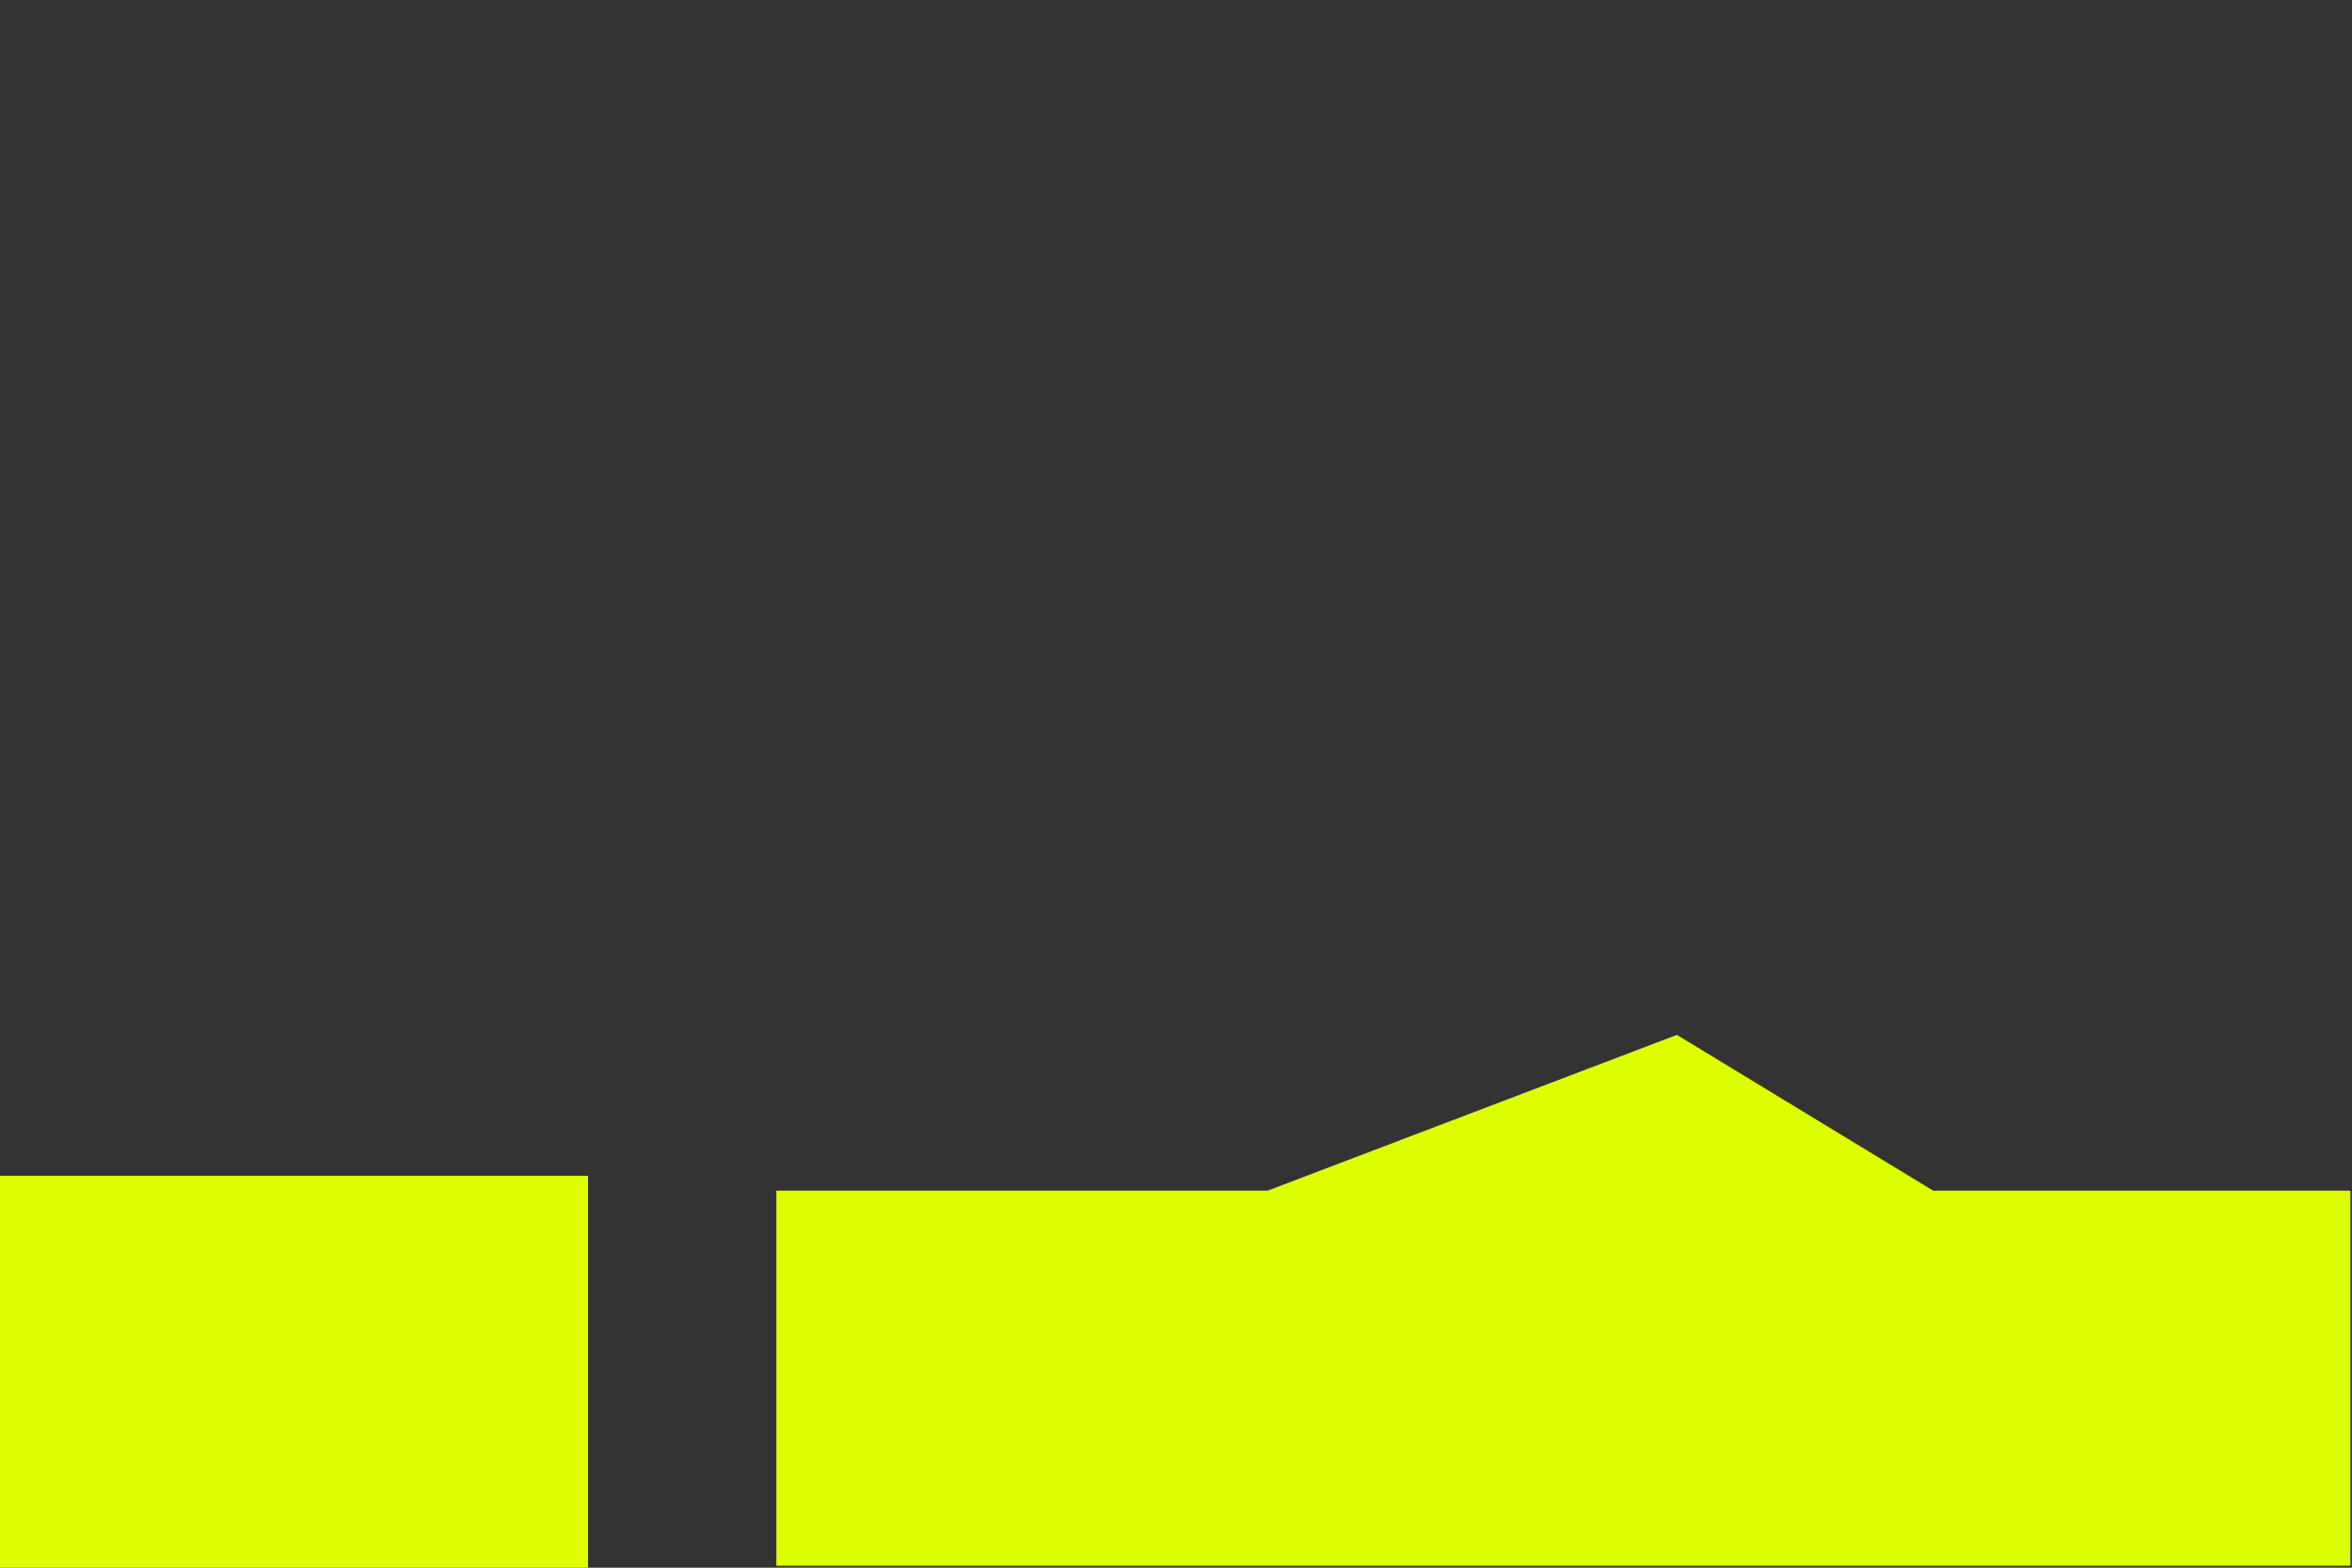 <?xml version="1.0" encoding="UTF-8" standalone="no"?>
<!-- Created with Inkscape (http://www.inkscape.org/) -->

<svg
   xmlns:dc="http://purl.org/dc/elements/1.1/"
   xmlns:cc="http://creativecommons.org/ns#"
   xmlns:rdf="http://www.w3.org/1999/02/22-rdf-syntax-ns#"
   xmlns:svg="http://www.w3.org/2000/svg"
   xmlns="http://www.w3.org/2000/svg"
   xmlns:sodipodi="http://sodipodi.sourceforge.net/DTD/sodipodi-0.dtd"
   xmlns:inkscape="http://www.inkscape.org/namespaces/inkscape"
   width="1200"
   height="800"
   viewBox="0 0 1200 800"
   id="svg2"
   version="1.1"
   inkscape:version="0.91 r13725"
   sodipodi:docname="basic_arena_2.svg"
   inkscape:export-filename="/home/caleb/Dropbox/Projects/games/ninjaturtles/res/textures/basic_arena2_collisionmap.png"
   inkscape:export-xdpi="90"
   inkscape:export-ydpi="90">
  <rect x="0" y="0" width="1200" height="800" fill="#333333" stroke="none"/>
  <defs
     id="defs4" />
  <sodipodi:namedview
     id="base"
     pagecolor="#ffffff"
     bordercolor="#666666"
     borderopacity="1.0"
     inkscape:pageopacity="1"
     inkscape:pageshadow="2"
     inkscape:zoom="0.49497475"
     inkscape:cx="200.27093"
     inkscape:cy="325.27055"
     inkscape:document-units="px"
     inkscape:current-layer="layer2"
     showgrid="false"
     inkscape:showpageshadow="false"
     showborder="true"
     inkscape:window-width="1600"
     inkscape:window-height="841"
     inkscape:window-x="0"
     inkscape:window-y="22"
     inkscape:window-maximized="1"
     units="px" />
  <g
     inkscape:groupmode="layer"
     id="layer2"
     inkscape:label="Image"
     style="display:inline"
     transform="translate(0,-2034.646)">
    <rect
       style="fill:#ddff00;fill-opacity:1"
       id="rect4203"
       width="300"
       height="200"
       x="0"
       y="2634.646" />
    <g
       id="g4223"
       transform="matrix(0.313,0,0,0.203,-131.527,2258.216)"
       style="fill:#ddff00;fill-opacity:1">
      <path
         id="rect4205"
         d="m 1685.714,1891.789 2565.714,0 0,942.857 -2565.714,0 z"
         style="fill:#ddff00;fill-opacity:1"
         inkscape:connector-curvature="0" />
      <g
         id="g4220"
         style="fill:#ddff00;fill-opacity:1">
        <path
           sodipodi:type="star"
           style="fill:#ddff00;fill-opacity:1"
           id="path4216"
           sodipodi:sides="5"
           sodipodi:cx="3200"
           sodipodi:cy="2086.0742"
           sodipodi:r1="795.9079"
           sodipodi:r2="397.95395"
           sodipodi:arg1="0.56012138"
           sodipodi:arg2="1.1884399"
           inkscape:flatsided="true"
           inkscape:rounded="0"
           inkscape:randomized="0"
           d="m 3874.286,2508.931 -868.081,349.097 -600.263,-717.717 497.098,-792.67 907.486,227.82 z"
           inkscape:transform-center-x="-22.627408"
           inkscape:transform-center-y="-42.908429"
           transform="matrix(0.737,0.407,-0.396,0.759,1547.698,-704.232)" />
      </g>
    </g>
  </g>
  <g
     inkscape:label="Mask"
     inkscape:groupmode="layer"
     id="layer1"
     transform="translate(0,-252.362)"
     style="display:none">
    <g
       style="display:inline;fill:#000804;fill-opacity:1"
       id="g4223-5"
       transform="matrix(0.313,0,0,0.203,-131.843,475.933)">
      <path
         id="rect4205-8"
         d="m 1685.714,1891.789 2565.714,0 0,942.857 -2565.714,0 z"
         style="fill:#000804;fill-opacity:1"
         inkscape:connector-curvature="0" />
      <g
         id="g4220-3"
         style="fill:#000804;fill-opacity:1">
        <path
           sodipodi:type="star"
           style="fill:#000804;fill-opacity:1"
           id="path4216-5"
           sodipodi:sides="5"
           sodipodi:cx="3200"
           sodipodi:cy="2086.0742"
           sodipodi:r1="795.9079"
           sodipodi:r2="397.95395"
           sodipodi:arg1="0.56012138"
           sodipodi:arg2="1.1884399"
           inkscape:flatsided="true"
           inkscape:rounded="0"
           inkscape:randomized="0"
           d="m 3874.286,2508.931 -868.081,349.097 -600.263,-717.717 497.098,-792.67 907.486,227.82 z"
           inkscape:transform-center-x="-22.627408"
           inkscape:transform-center-y="-42.908429"
           transform="matrix(0.737,0.407,-0.396,0.759,1547.698,-704.232)" />
      </g>
    </g>
    <rect
       style="display:inline;fill:#000000;fill-opacity:1"
       id="rect4203-9"
       width="300"
       height="200"
       x="0"
       y="852.362" />
  </g>
</svg>
